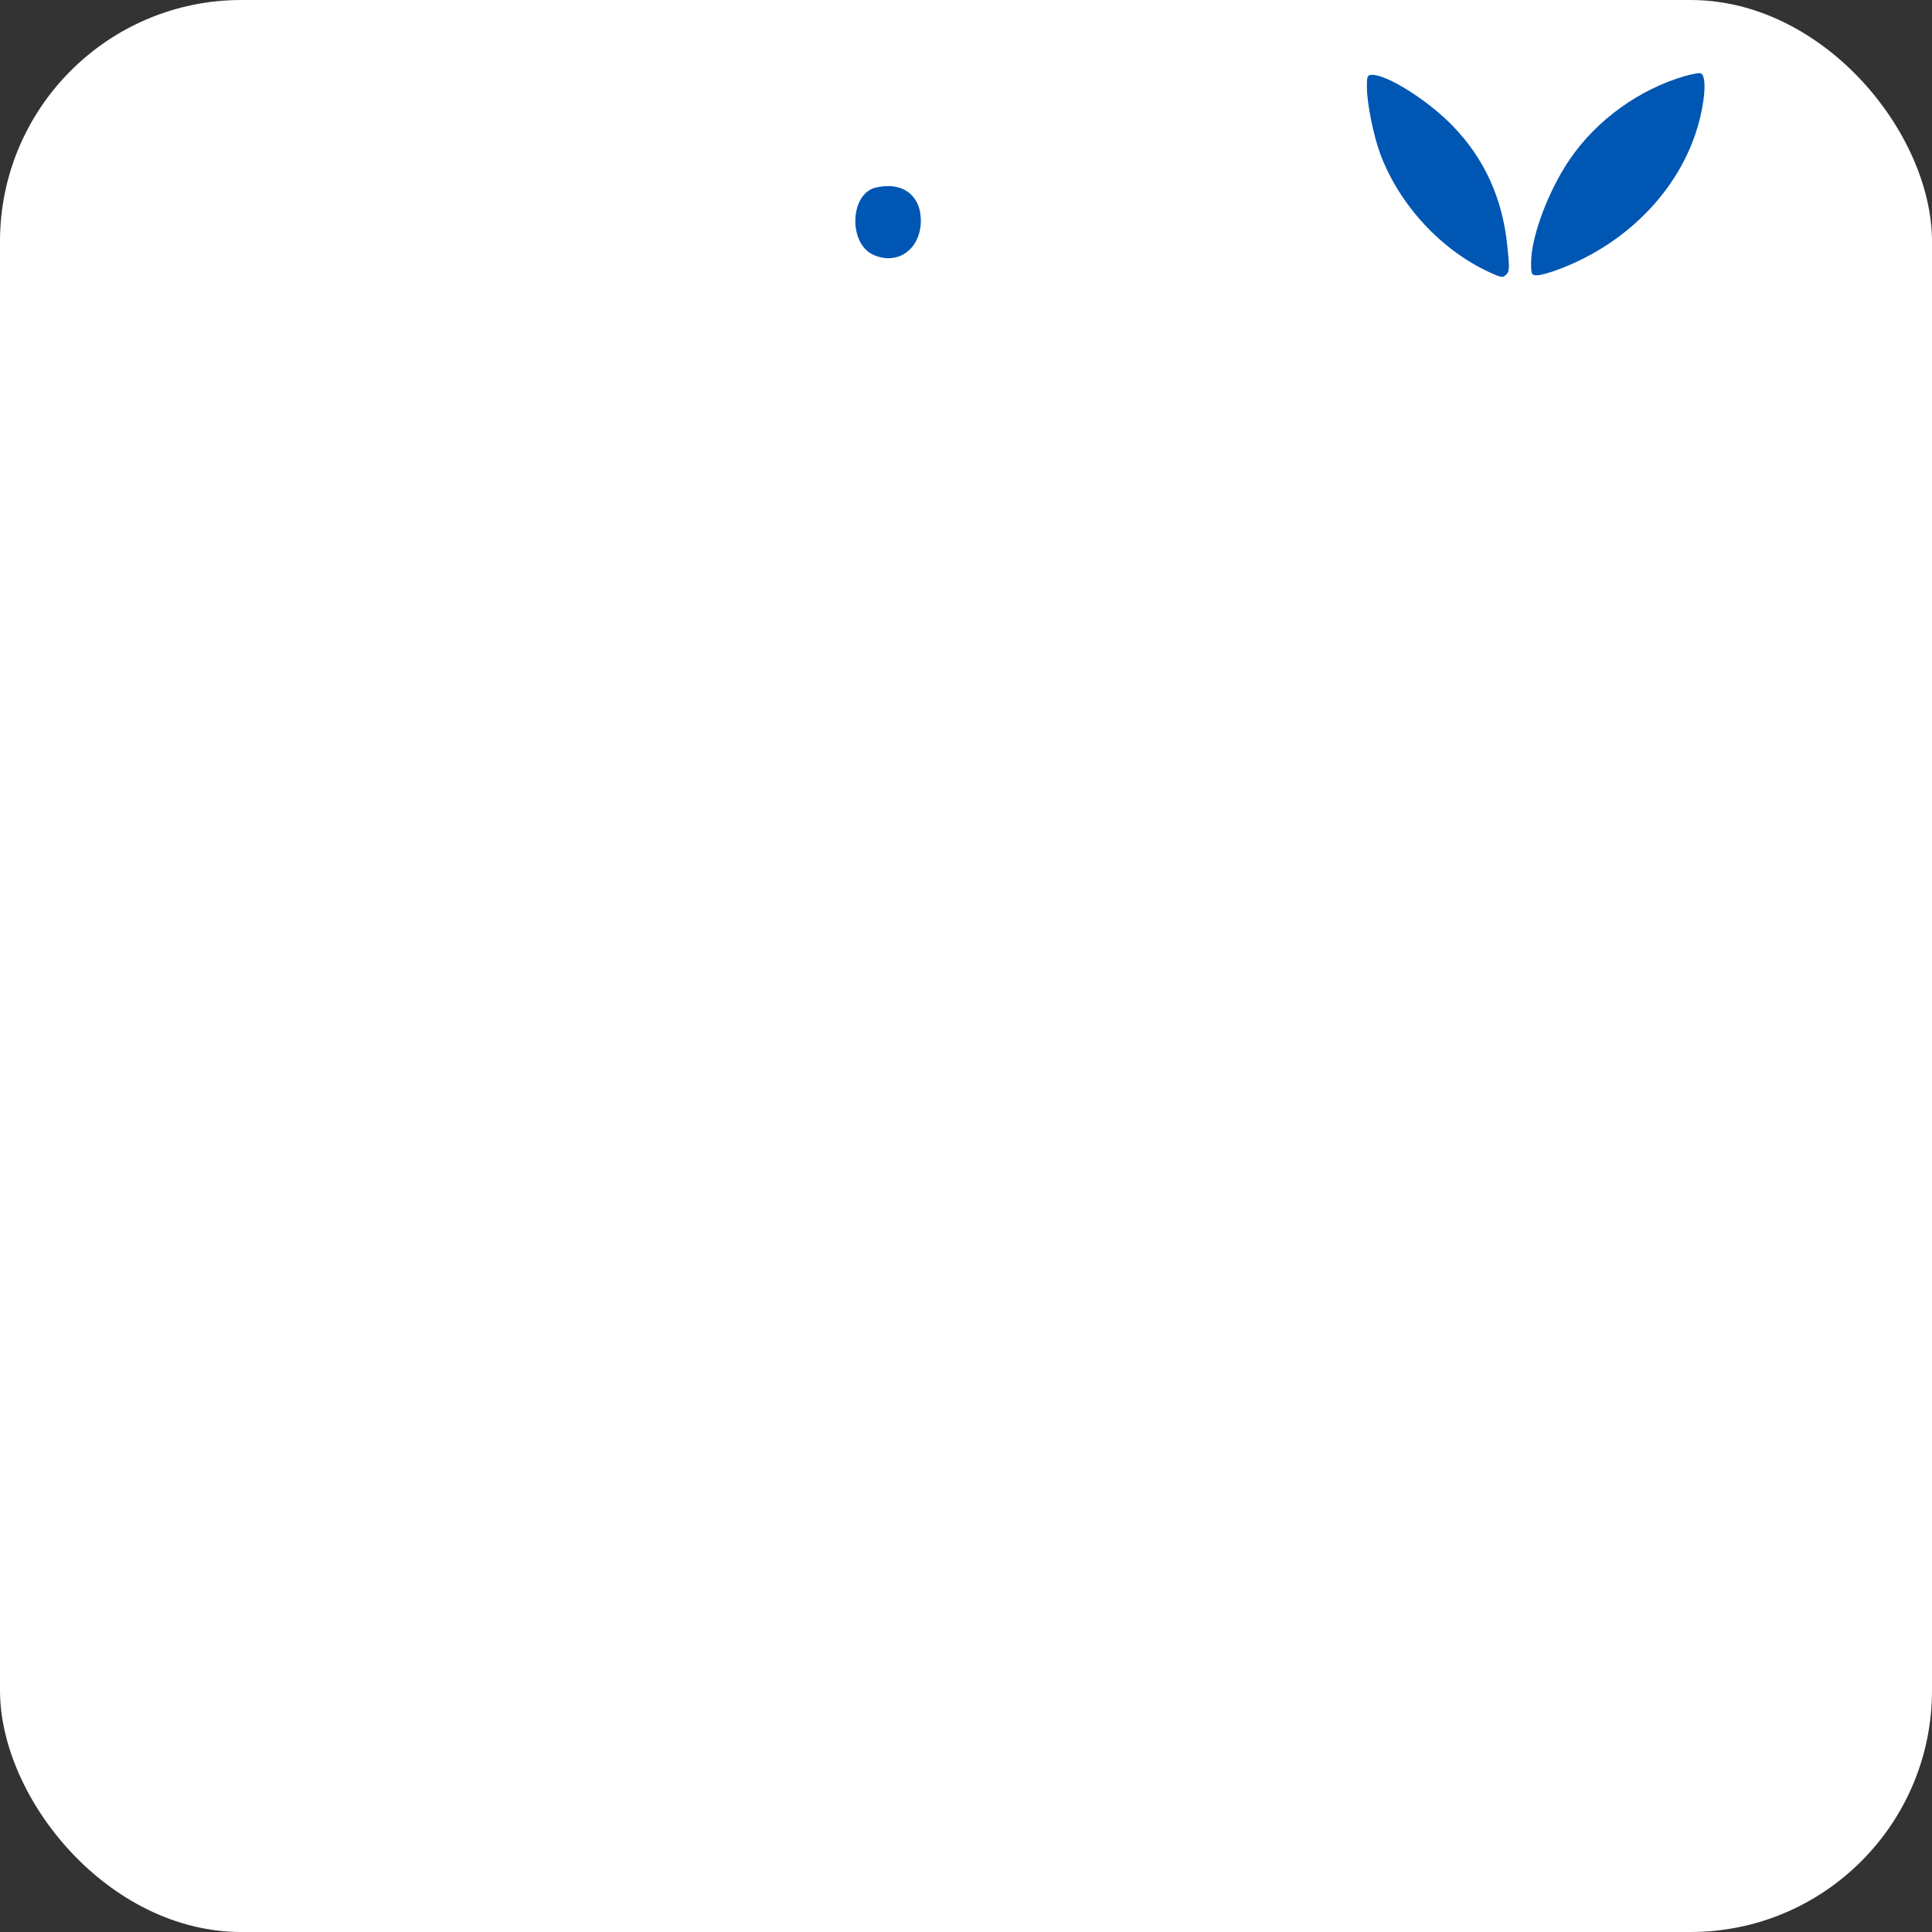 <svg width="32" height="32" viewBox="0 0 32 32" fill="none" xmlns="http://www.w3.org/2000/svg">
  <rect x="0" y="0" width="32" height="32" fill="#333333" stroke="none"/>
  <rect width="32" height="32" rx="4" fill="white"/>
  <g transform="translate(2, 28) scale(0.004, -0.004)" fill="#0056b3" stroke="none">
    <path d="M6480 6686 c-192 -55 -369 -183 -480 -346 -89 -130 -160 -321 -160
-427 0 -50 2 -53 25 -53 13 0 54 11 90 25 296 111 519 351 585 629 24 99 24
180 0 183 -8 1 -35 -4 -60 -11z"/>
    <path d="M5160 6641 c0 -68 27 -202 56 -280 79 -210 252 -397 451 -488 49 -23
56 -24 70 -10 14 13 14 29 4 123 -20 193 -95 358 -225 492 -100 104 -270 212
-333 212 -21 0 -23 -5 -23 -49z"/>
    <path d="M3125 6223 c-105 -26 -113 -228 -11 -277 100 -47 196 19 199 136 2
109 -76 168 -188 141z"/>
  </g>
</svg> 
